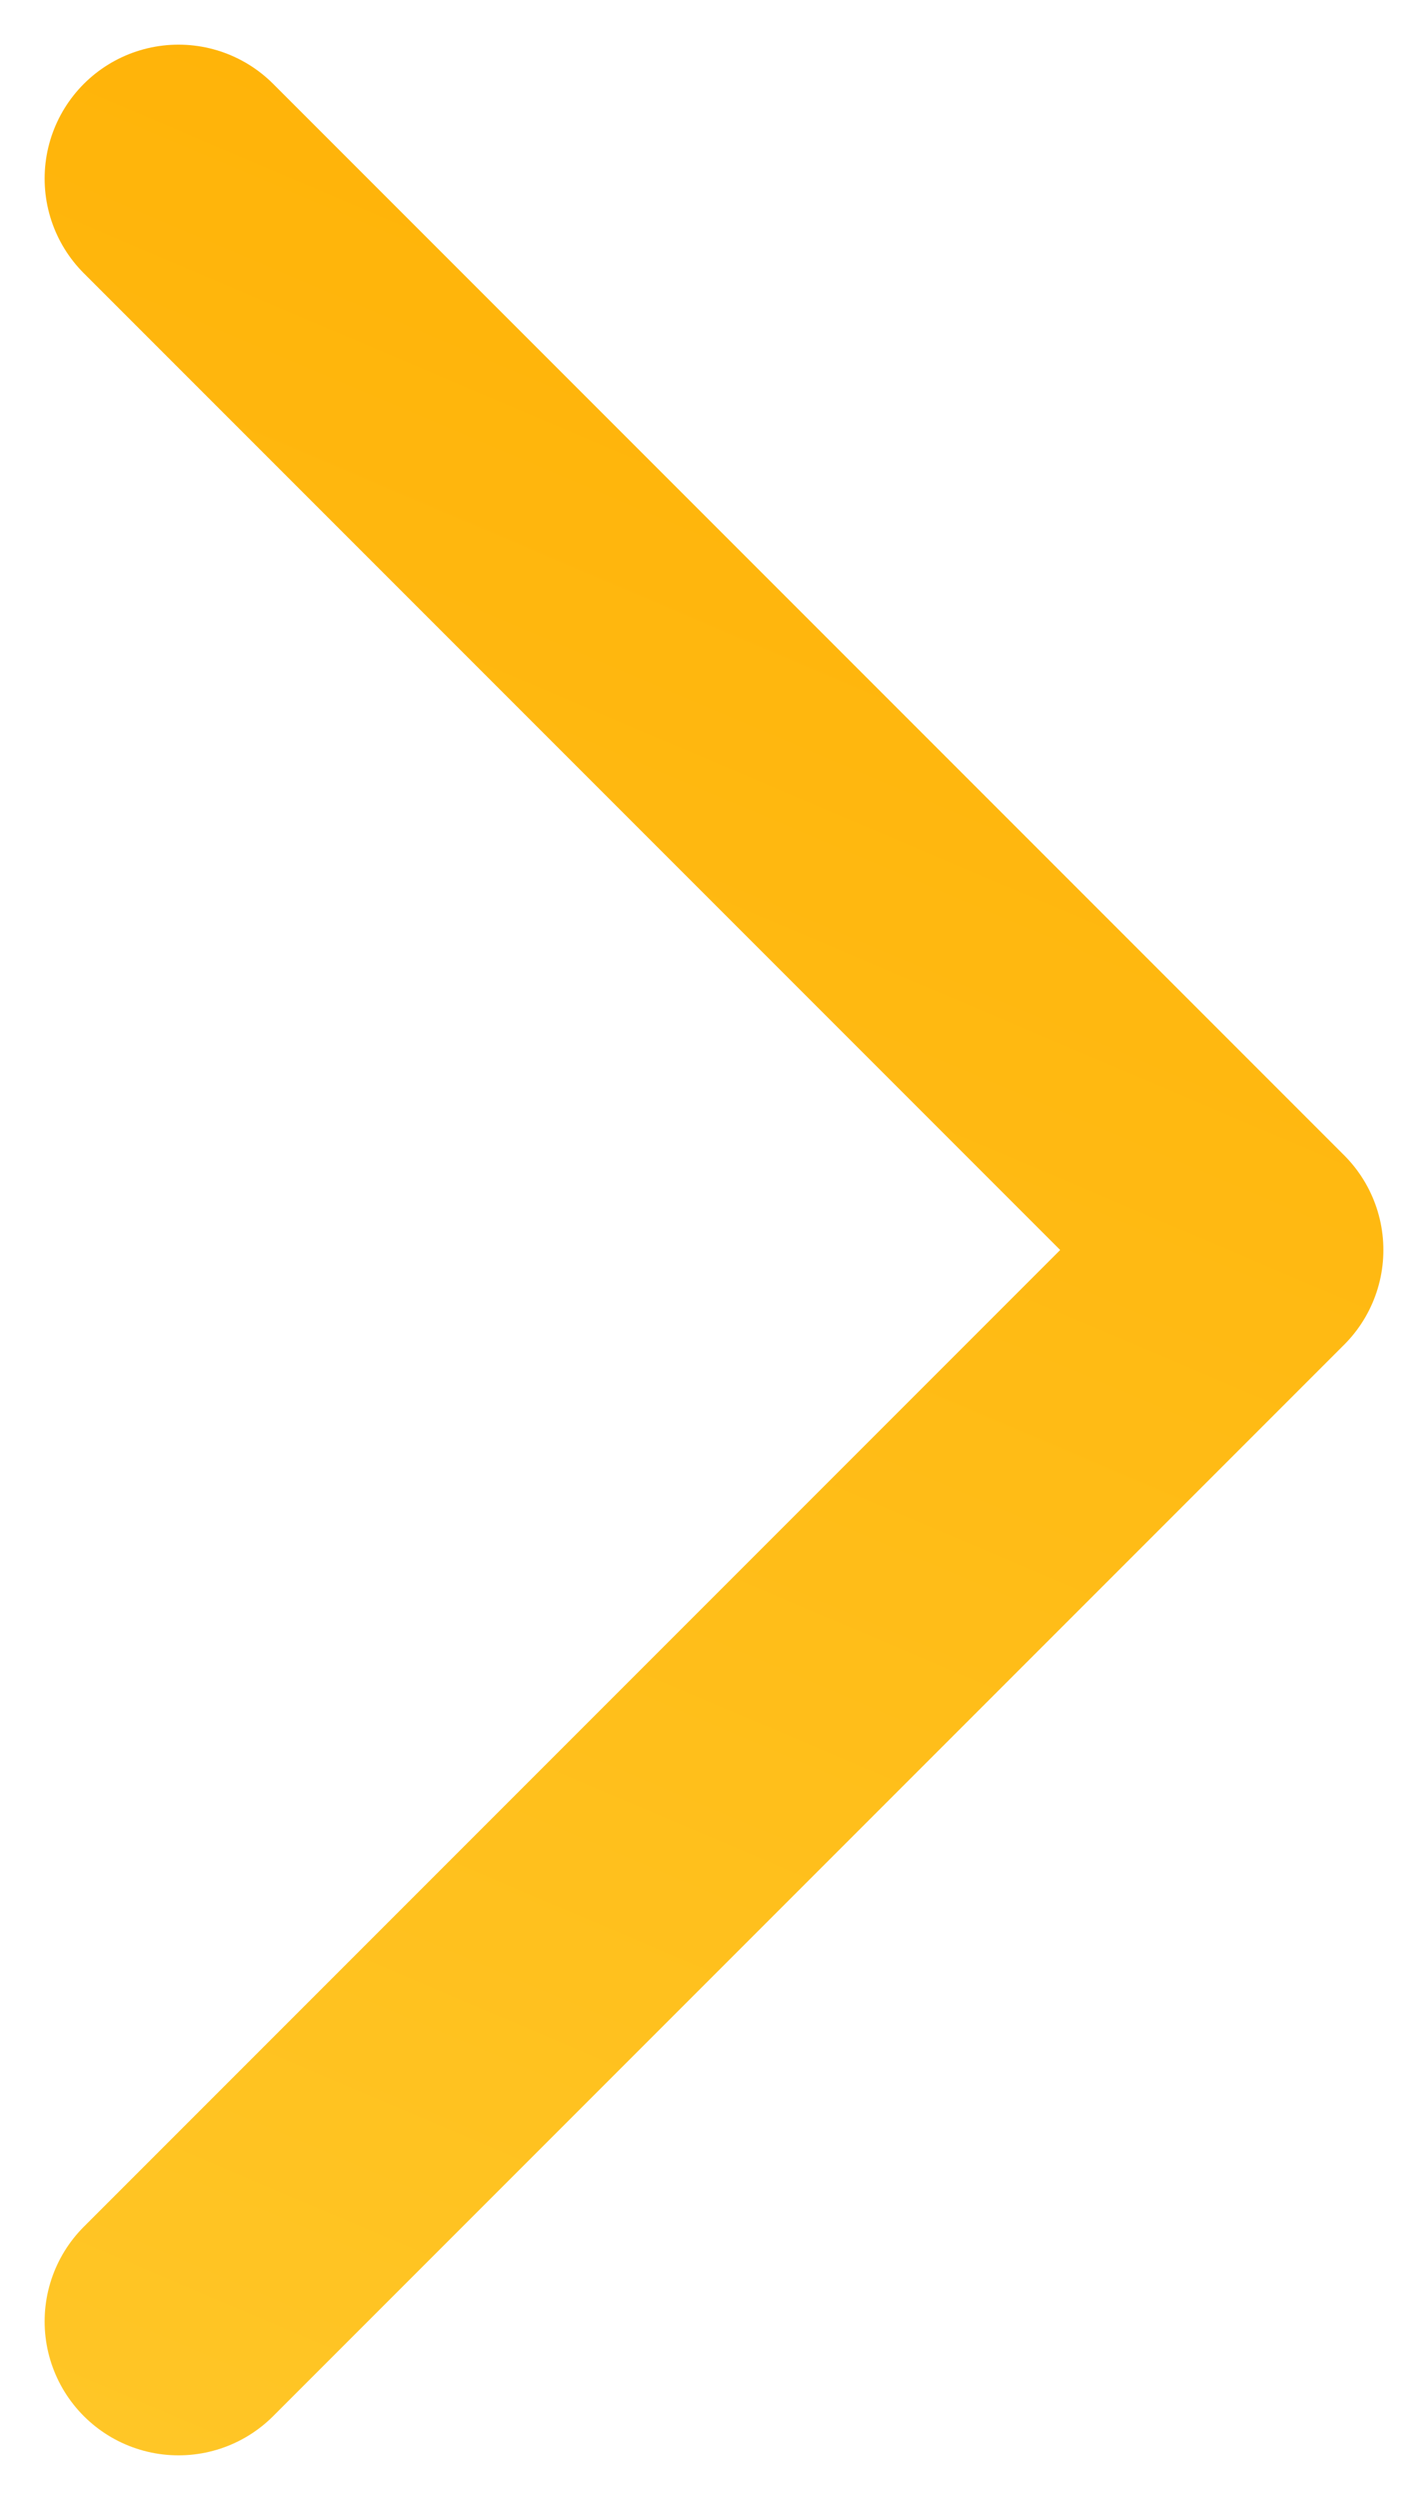 <svg width="8" height="14" viewBox="0 0 8 14" fill="none" xmlns="http://www.w3.org/2000/svg">
<path id="Path 13351" d="M1 1L7 7L1 13" stroke="url(#paint0_linear_369_6557)" stroke-width="1.5" stroke-linecap="round" stroke-linejoin="round"/>
<defs>
<linearGradient id="paint0_linear_369_6557" x1="1" y1="29.02" x2="12.959" y2="0.906" gradientUnits="userSpaceOnUse">
<stop stop-color="#FFDA46"/>
<stop offset="1" stop-color="#FFAE00"/>
</linearGradient>
</defs>
</svg>
